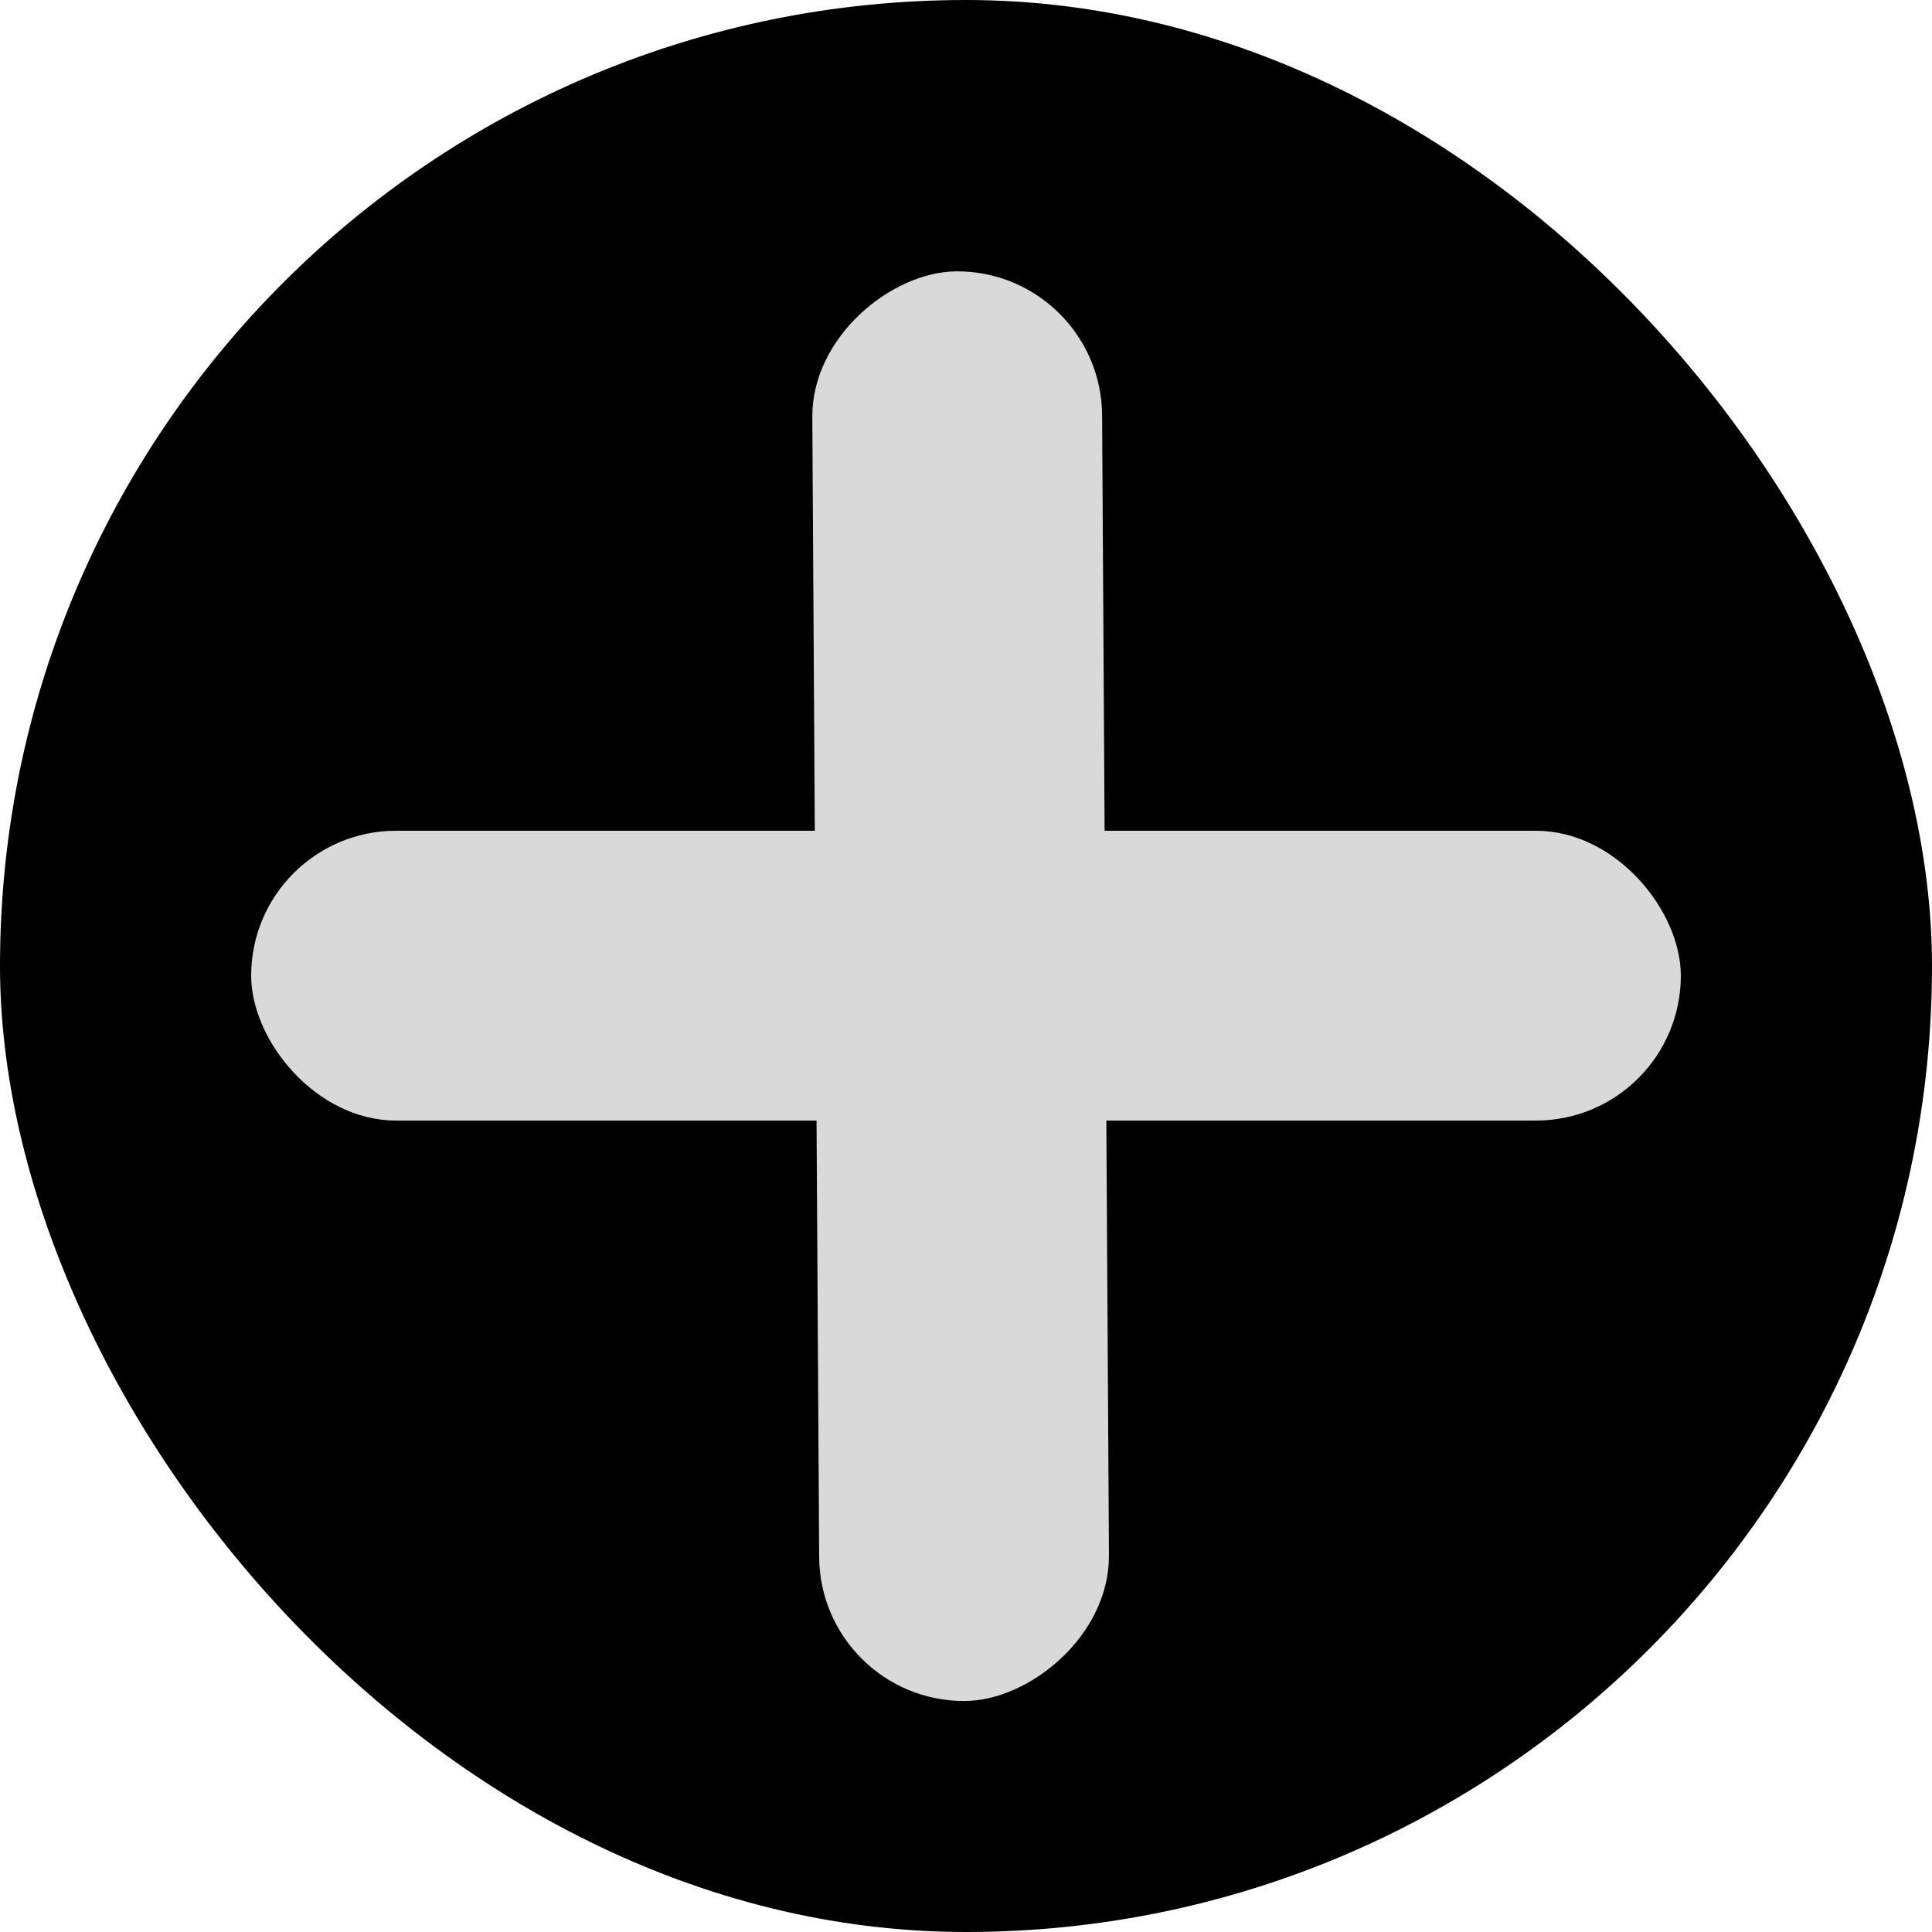 <svg width="100" height="100" viewBox="0 0 100 100" fill="none" xmlns="http://www.w3.org/2000/svg">
<rect width="100" height="100" rx="50" fill="black"/>
<rect x="13" y="43" width="74" height="15" rx="7.5" fill="#D9D9D9"/>
<rect x="57" y="14" width="74" height="15" rx="7.5" transform="rotate(89.656 57 14)" fill="#D9D9D9"/>
</svg>
